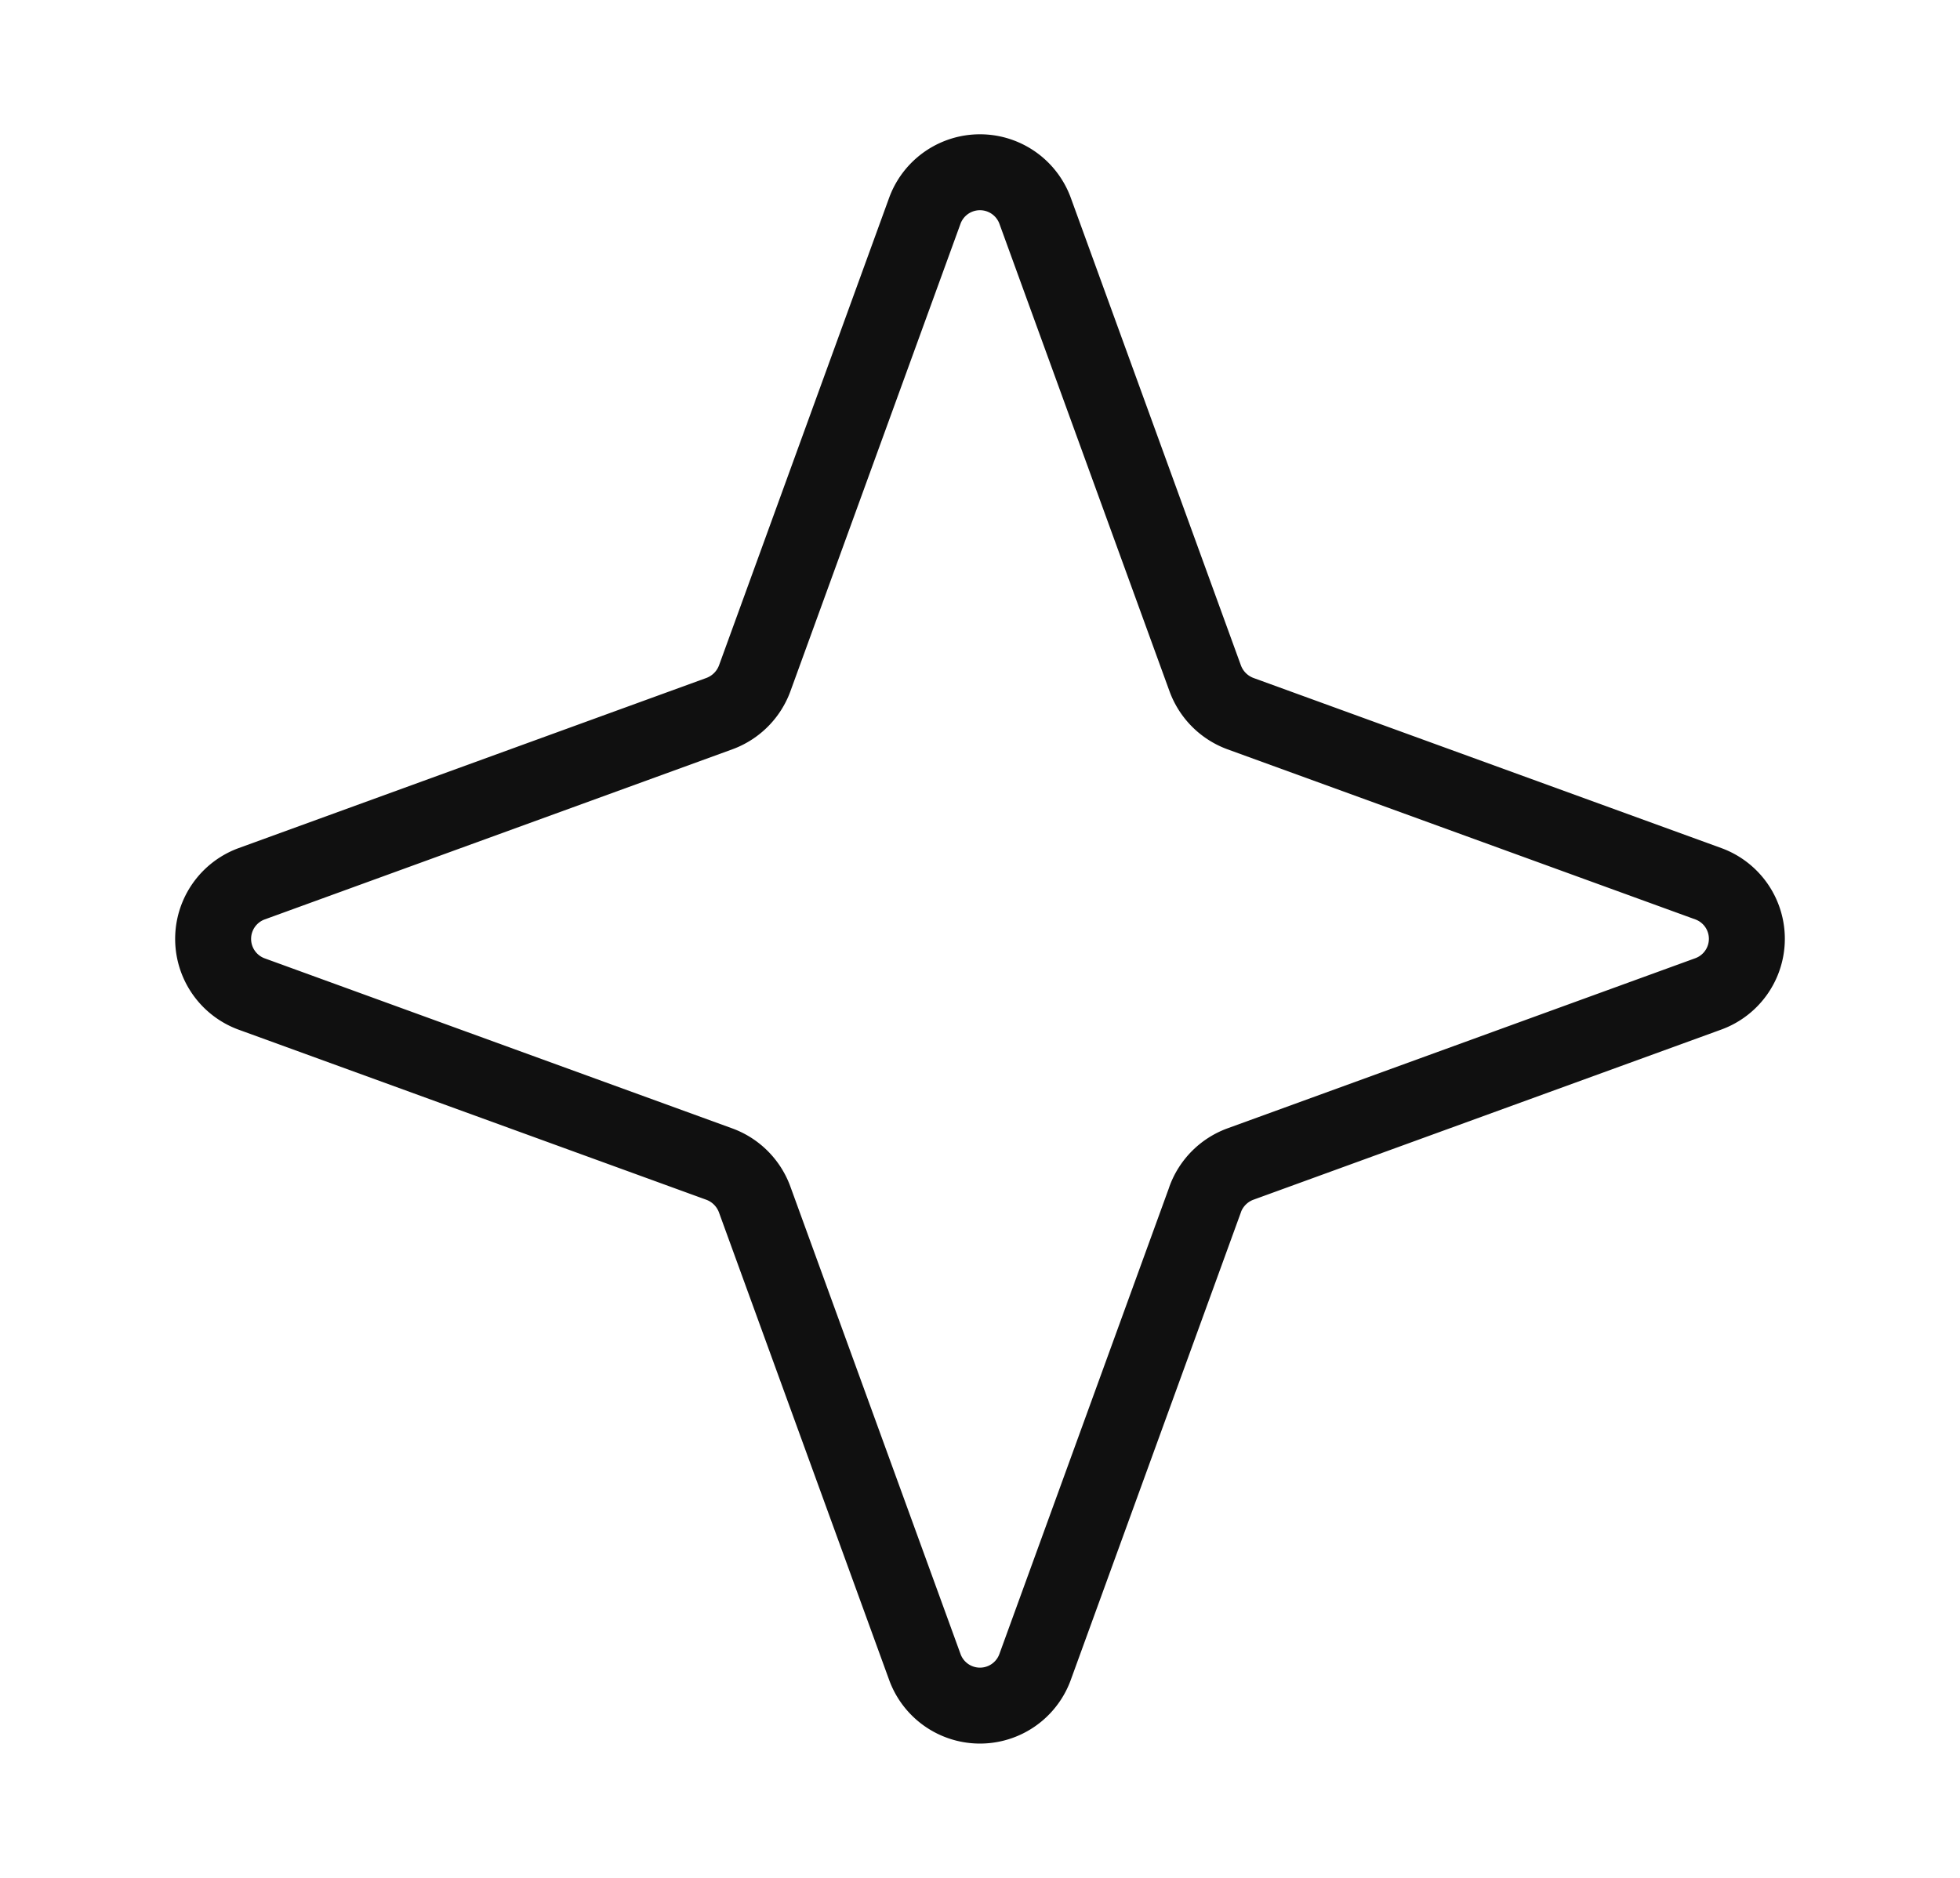 <svg width="24" height="23" fill="none" xmlns="http://www.w3.org/2000/svg"><path d="M14.758 14.689l-2.085 5.732a.718.718 0 01-1.347 0L9.24 14.689a.727.727 0 00-.431-.431l-5.732-2.085a.719.719 0 010-1.347L8.81 8.74a.728.728 0 00.431-.431l2.085-5.732a.719.719 0 011.347 0l2.085 5.732a.727.727 0 00.43.431l5.733 2.085a.718.718 0 010 1.347l-5.732 2.085a.726.726 0 00-.431.43v0z" stroke="#101010" stroke-width=".93" stroke-linecap="round" stroke-linejoin="round"/></svg>